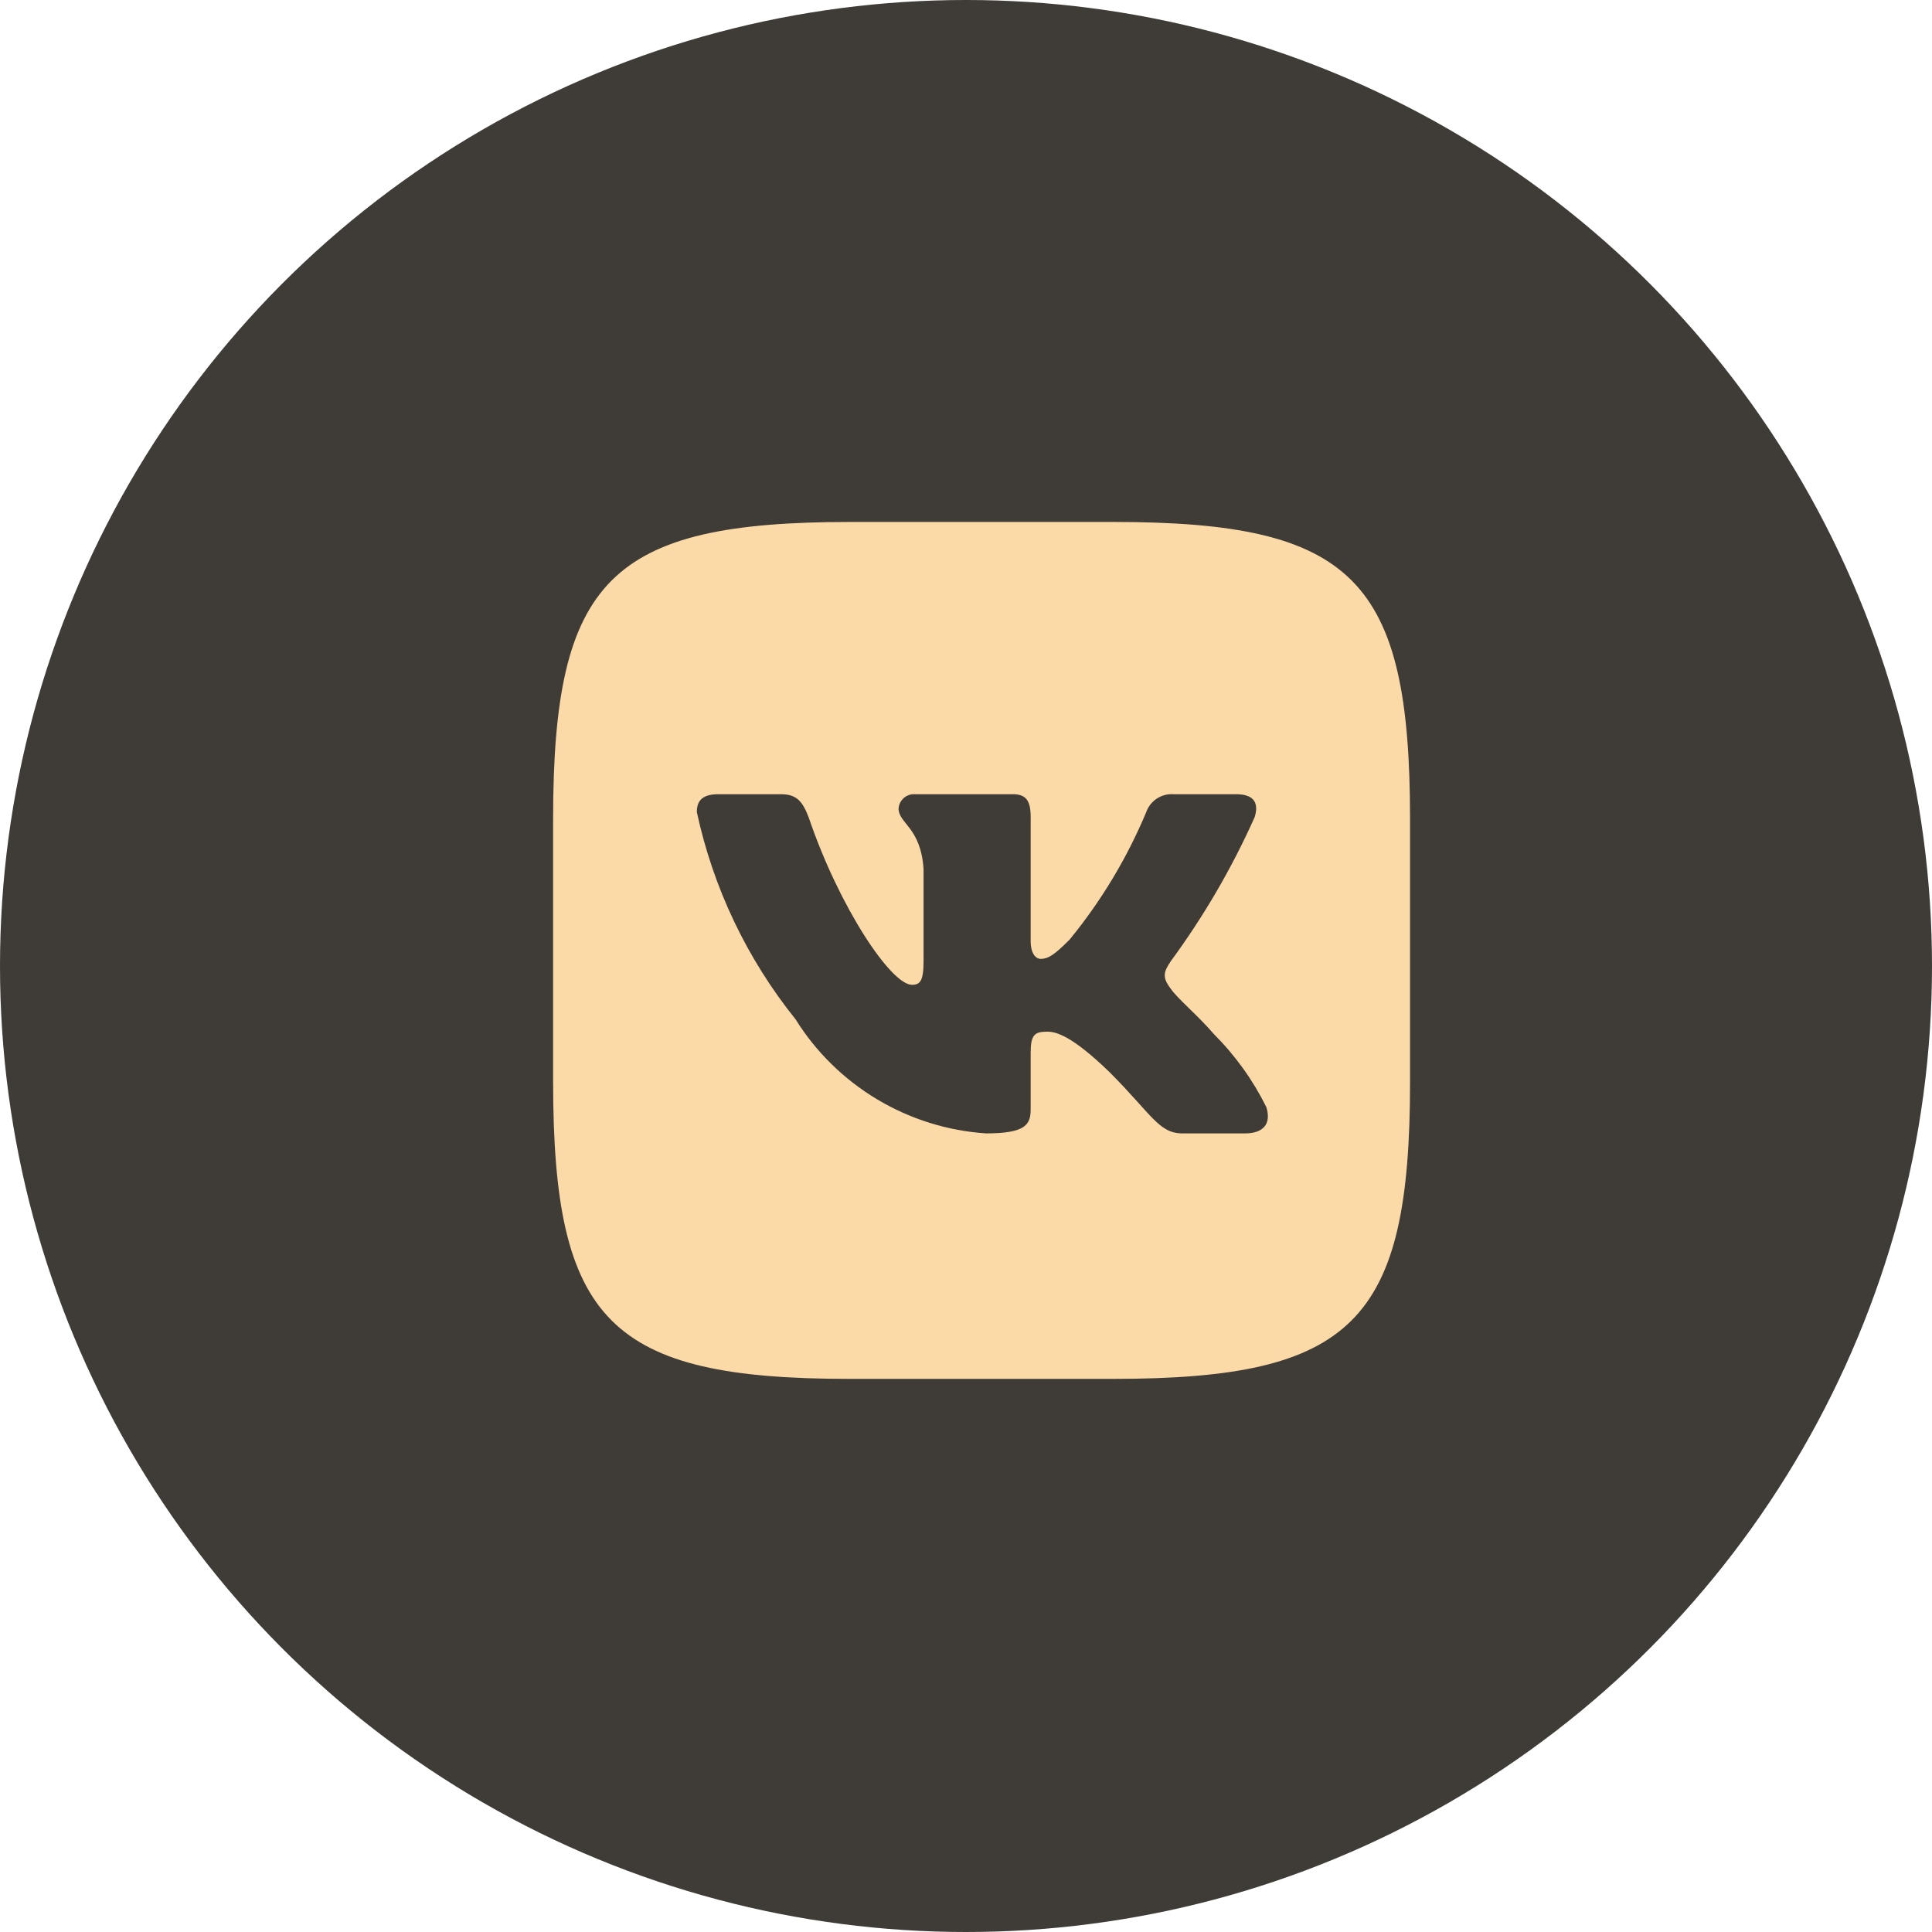 <svg width="62" height="62" viewBox="0 0 62 62" fill="none" xmlns="http://www.w3.org/2000/svg">
<circle cx="31" cy="31" r="31" fill="#3F3B36"/>
<path d="M35.725 16.75H27.289C19.583 16.75 17.75 18.583 17.75 26.275V34.711C17.75 42.417 19.569 44.25 27.275 44.25H35.711C43.417 44.25 45.25 42.431 45.25 34.725V26.289C45.25 18.583 43.431 16.75 35.725 16.75ZM39.95 36.372H37.945C37.186 36.372 36.957 35.757 35.596 34.396C34.407 33.25 33.906 33.107 33.605 33.107C33.19 33.107 33.075 33.221 33.075 33.794V35.599C33.075 36.086 32.918 36.372 31.643 36.372C30.406 36.289 29.207 35.913 28.143 35.276C27.08 34.639 26.183 33.758 25.527 32.706C23.97 30.767 22.886 28.491 22.362 26.06C22.362 25.759 22.477 25.487 23.049 25.487H25.055C25.57 25.487 25.756 25.716 25.957 26.246C26.931 29.111 28.593 31.603 29.266 31.603C29.523 31.603 29.638 31.488 29.638 30.844V27.893C29.552 26.547 28.836 26.432 28.836 25.945C28.845 25.817 28.904 25.697 29.001 25.611C29.097 25.526 29.223 25.481 29.352 25.487H32.503C32.932 25.487 33.075 25.702 33.075 26.217V30.199C33.075 30.629 33.262 30.772 33.391 30.772C33.648 30.772 33.849 30.629 34.322 30.156C35.337 28.918 36.167 27.538 36.785 26.06C36.848 25.882 36.968 25.73 37.126 25.626C37.283 25.523 37.471 25.474 37.659 25.487H39.664C40.266 25.487 40.395 25.788 40.266 26.217C39.536 27.851 38.633 29.402 37.573 30.844C37.358 31.173 37.272 31.345 37.573 31.732C37.773 32.032 38.475 32.62 38.948 33.178C39.635 33.864 40.206 34.657 40.638 35.527C40.81 36.086 40.523 36.372 39.95 36.372Z" fill="#FBDAA8"/>
</svg>
